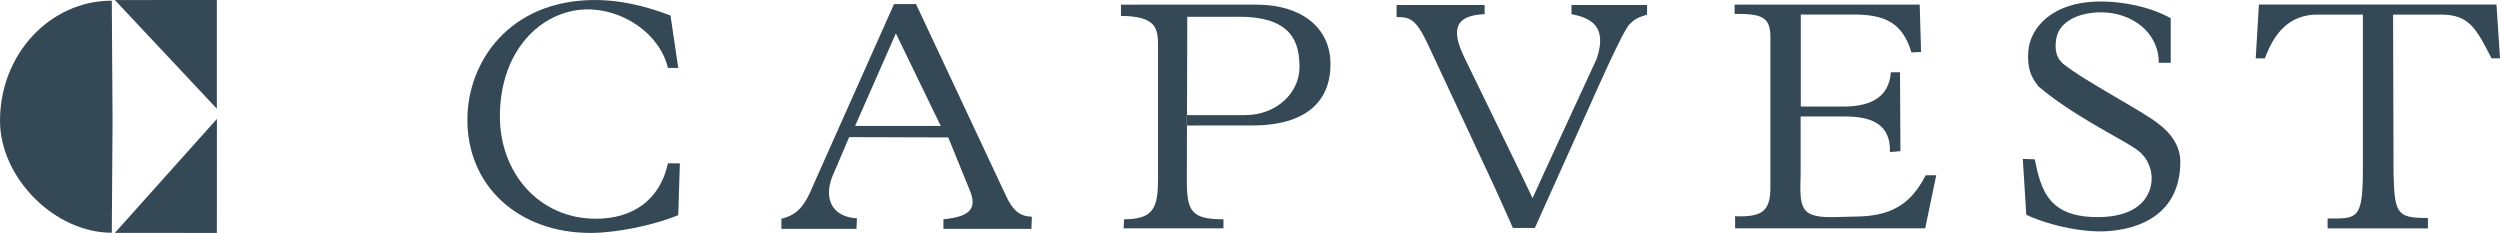 <?xml version="1.0" encoding="UTF-8"?>
<svg width="322px" height="30px" viewBox="0 0 322 30" version="1.1" xmlns="http://www.w3.org/2000/svg" xmlns:xlink="http://www.w3.org/1999/xlink">
    <title>EBDFB687-F699-4AC5-B354-464AF50723D5</title>
    <g id="Desktop" stroke="none" stroke-width="1" fill="none" fill-rule="evenodd">
        <g id="Groupe-Capvest" transform="translate(-100, -4111)" fill="#344856">
            <g id="FILIALES" transform="translate(100, 3960)">
                <g id="Groupe-Capvest-logo-filiales-capvest" transform="translate(0, 151)">
                    <path d="M86.03,8.753 C84.99,4.312 80.115,1.058 75.396,1.214 C69.752,1.399 64.387,6.415 64.387,15 C64.387,22.224 69.376,28.172 76.77,28.172 C81.42,28.172 84.992,25.835 86.03,21.033 L87.567,21.033 L87.359,27.705 C84.202,29.022 79.386,30 76.063,30 C66.761,30 60.198,23.965 60.198,15.425 C60.198,7.99 65.596,0.001 76.644,0.001 C79.718,0.001 82.915,0.68 86.362,1.997 L87.359,8.753 L86.03,8.753 Z" id="Fill-1"></path>
                    <path d="M115.388,4.302 L110.138,16.22 L121.168,16.218 L115.388,4.302 Z M122.134,17.701 L109.373,17.661 L107.188,22.775 C106.067,25.636 107.218,27.955 110.375,28.118 L110.314,29.474 L100.643,29.474 L100.643,28.177 C102.801,27.644 103.686,26.474 104.888,23.53 L115.151,0.526 L117.984,0.526 L129.544,25.156 C130.374,27.038 131.364,27.904 132.902,27.904 L132.848,29.474 L121.514,29.474 L121.514,28.244 C124.837,27.917 125.934,26.938 124.896,24.482 L122.134,17.701 Z" id="Fill-3"></path>
                    <path d="M149.158,6.127 C149.158,3.673 149.028,2.104 144.378,2.047 L144.378,0.597 L161.71,0.594 C167.943,0.594 171.368,3.796 171.368,8.254 C171.368,13.039 168.266,16.162 161.238,16.162 C159.825,16.162 152.863,16.165 152.863,16.165 L152.863,14.826 L160.354,14.826 C164.477,14.826 167.373,11.9 167.373,8.669 C167.373,5.683 166.606,2.047 159.293,2.163 L152.921,2.163 L152.863,23.133 C152.863,27.199 153.41,28.244 157.582,28.244 L157.582,29.405 L144.723,29.405 L144.782,28.244 C148.719,28.244 149.147,26.618 149.158,22.937 L149.158,6.127 Z" id="Fill-5"></path>
                    <path d="M197.395,25.523 C197.755,24.654 205.654,7.574 205.654,7.574 C207.01,3.565 205.12,2.333 202.408,1.823 L202.408,0.643 L212.142,0.643 L212.142,1.882 C210.936,2.25 210.523,2.487 209.899,3.1 C208.987,4.001 204.945,13.209 204.945,13.209 L197.691,29.356 L194.86,29.356 C194.86,29.356 193.255,25.72 192.382,23.839 L183.889,5.656 C182.351,2.385 181.544,2.197 179.881,2.197 L179.881,0.643 L191.219,0.643 L191.219,1.823 C187.398,1.986 186.839,3.793 188.665,7.515 C188.665,7.515 196.806,24.217 197.395,25.523" id="Fill-7"></path>
                    <path d="M247.964,29.406 L223.487,29.406 L223.481,27.847 C227.143,28.013 228.028,27.047 228.028,24.063 L228.028,4.778 C228.028,2.078 226.779,1.785 223.414,1.785 L223.414,0.594 L247.258,0.594 L247.434,6.694 L246.195,6.753 C245.015,2.859 242.715,1.814 238.41,1.873 L231.942,1.873 L231.942,13.722 L237.465,13.722 C241.37,13.722 243.333,12.212 243.541,9.308 L244.721,9.308 L244.776,19.473 L243.423,19.589 C243.541,16.105 241.215,15.001 237.643,15.001 L231.921,15.001 L231.921,22.494 C231.779,26.966 231.862,28.129 236.699,27.954 L238.821,27.895 C243.432,27.895 246.072,26.42 248.023,22.575 L249.387,22.575 L247.964,29.406 Z" id="Fill-9"></path>
                    <path d="M260.535,20.466 L262.08,20.521 C262.911,24.736 264.014,28.04 270.397,27.959 C276.471,27.883 277.593,24.119 276.991,21.861 C276.483,19.949 275.196,19.237 274.601,18.861 C273.036,17.824 266.657,14.653 262.539,11.114 C261.568,9.875 261.093,8.764 261.242,6.642 C261.461,3.54 264.368,0.177 270.623,0.194 C273.405,0.199 276.846,0.83 279.587,2.342 L279.587,8.093 L278.052,8.093 C278.052,4.086 274.486,1.587 270.623,1.587 C267.756,1.587 265.194,2.753 264.841,5.015 C264.508,7.143 265.348,7.832 265.724,8.209 C268.439,10.417 276.061,14.359 277.995,15.935 C279.587,17.101 280.826,18.811 280.826,20.815 C280.826,26.428 277.167,29.295 271.683,29.759 C267.936,30.077 263.06,28.714 260.984,27.651 L260.535,20.466 Z" id="Fill-11"></path>
                    <path d="M304.338,1.879 L298.499,1.879 C294.801,1.879 292.895,4.319 291.714,7.514 L290.536,7.514 L290.947,0.587 L321.546,0.587 L322.004,7.514 L320.911,7.514 C318.966,3.751 318.077,1.879 314.423,1.879 L308.229,1.879 L308.288,22.377 C308.407,27.664 308.82,28.07 312.714,28.078 L312.714,29.414 L299.796,29.414 L299.796,28.135 C303.629,28.187 304.279,28.187 304.338,22.319 L304.338,1.879 Z" id="Fill-13"></path>
                    <path d="M0,15.552 C0,22.872 7.007,29.976 14.4,29.976 L14.497,15.552 L14.4,0.087 C6.456,0.087 0,6.96 0,15.552" id="Fill-16"></path>
                    <polygon id="Fill-18" points="14.796 29.993 27.931 30 27.938 15.317"></polygon>
                    <polygon id="Fill-21" points="14.796 0.007 27.931 0 27.931 14.002"></polygon>
                </g>
            </g>
        </g>
    </g>
</svg>
